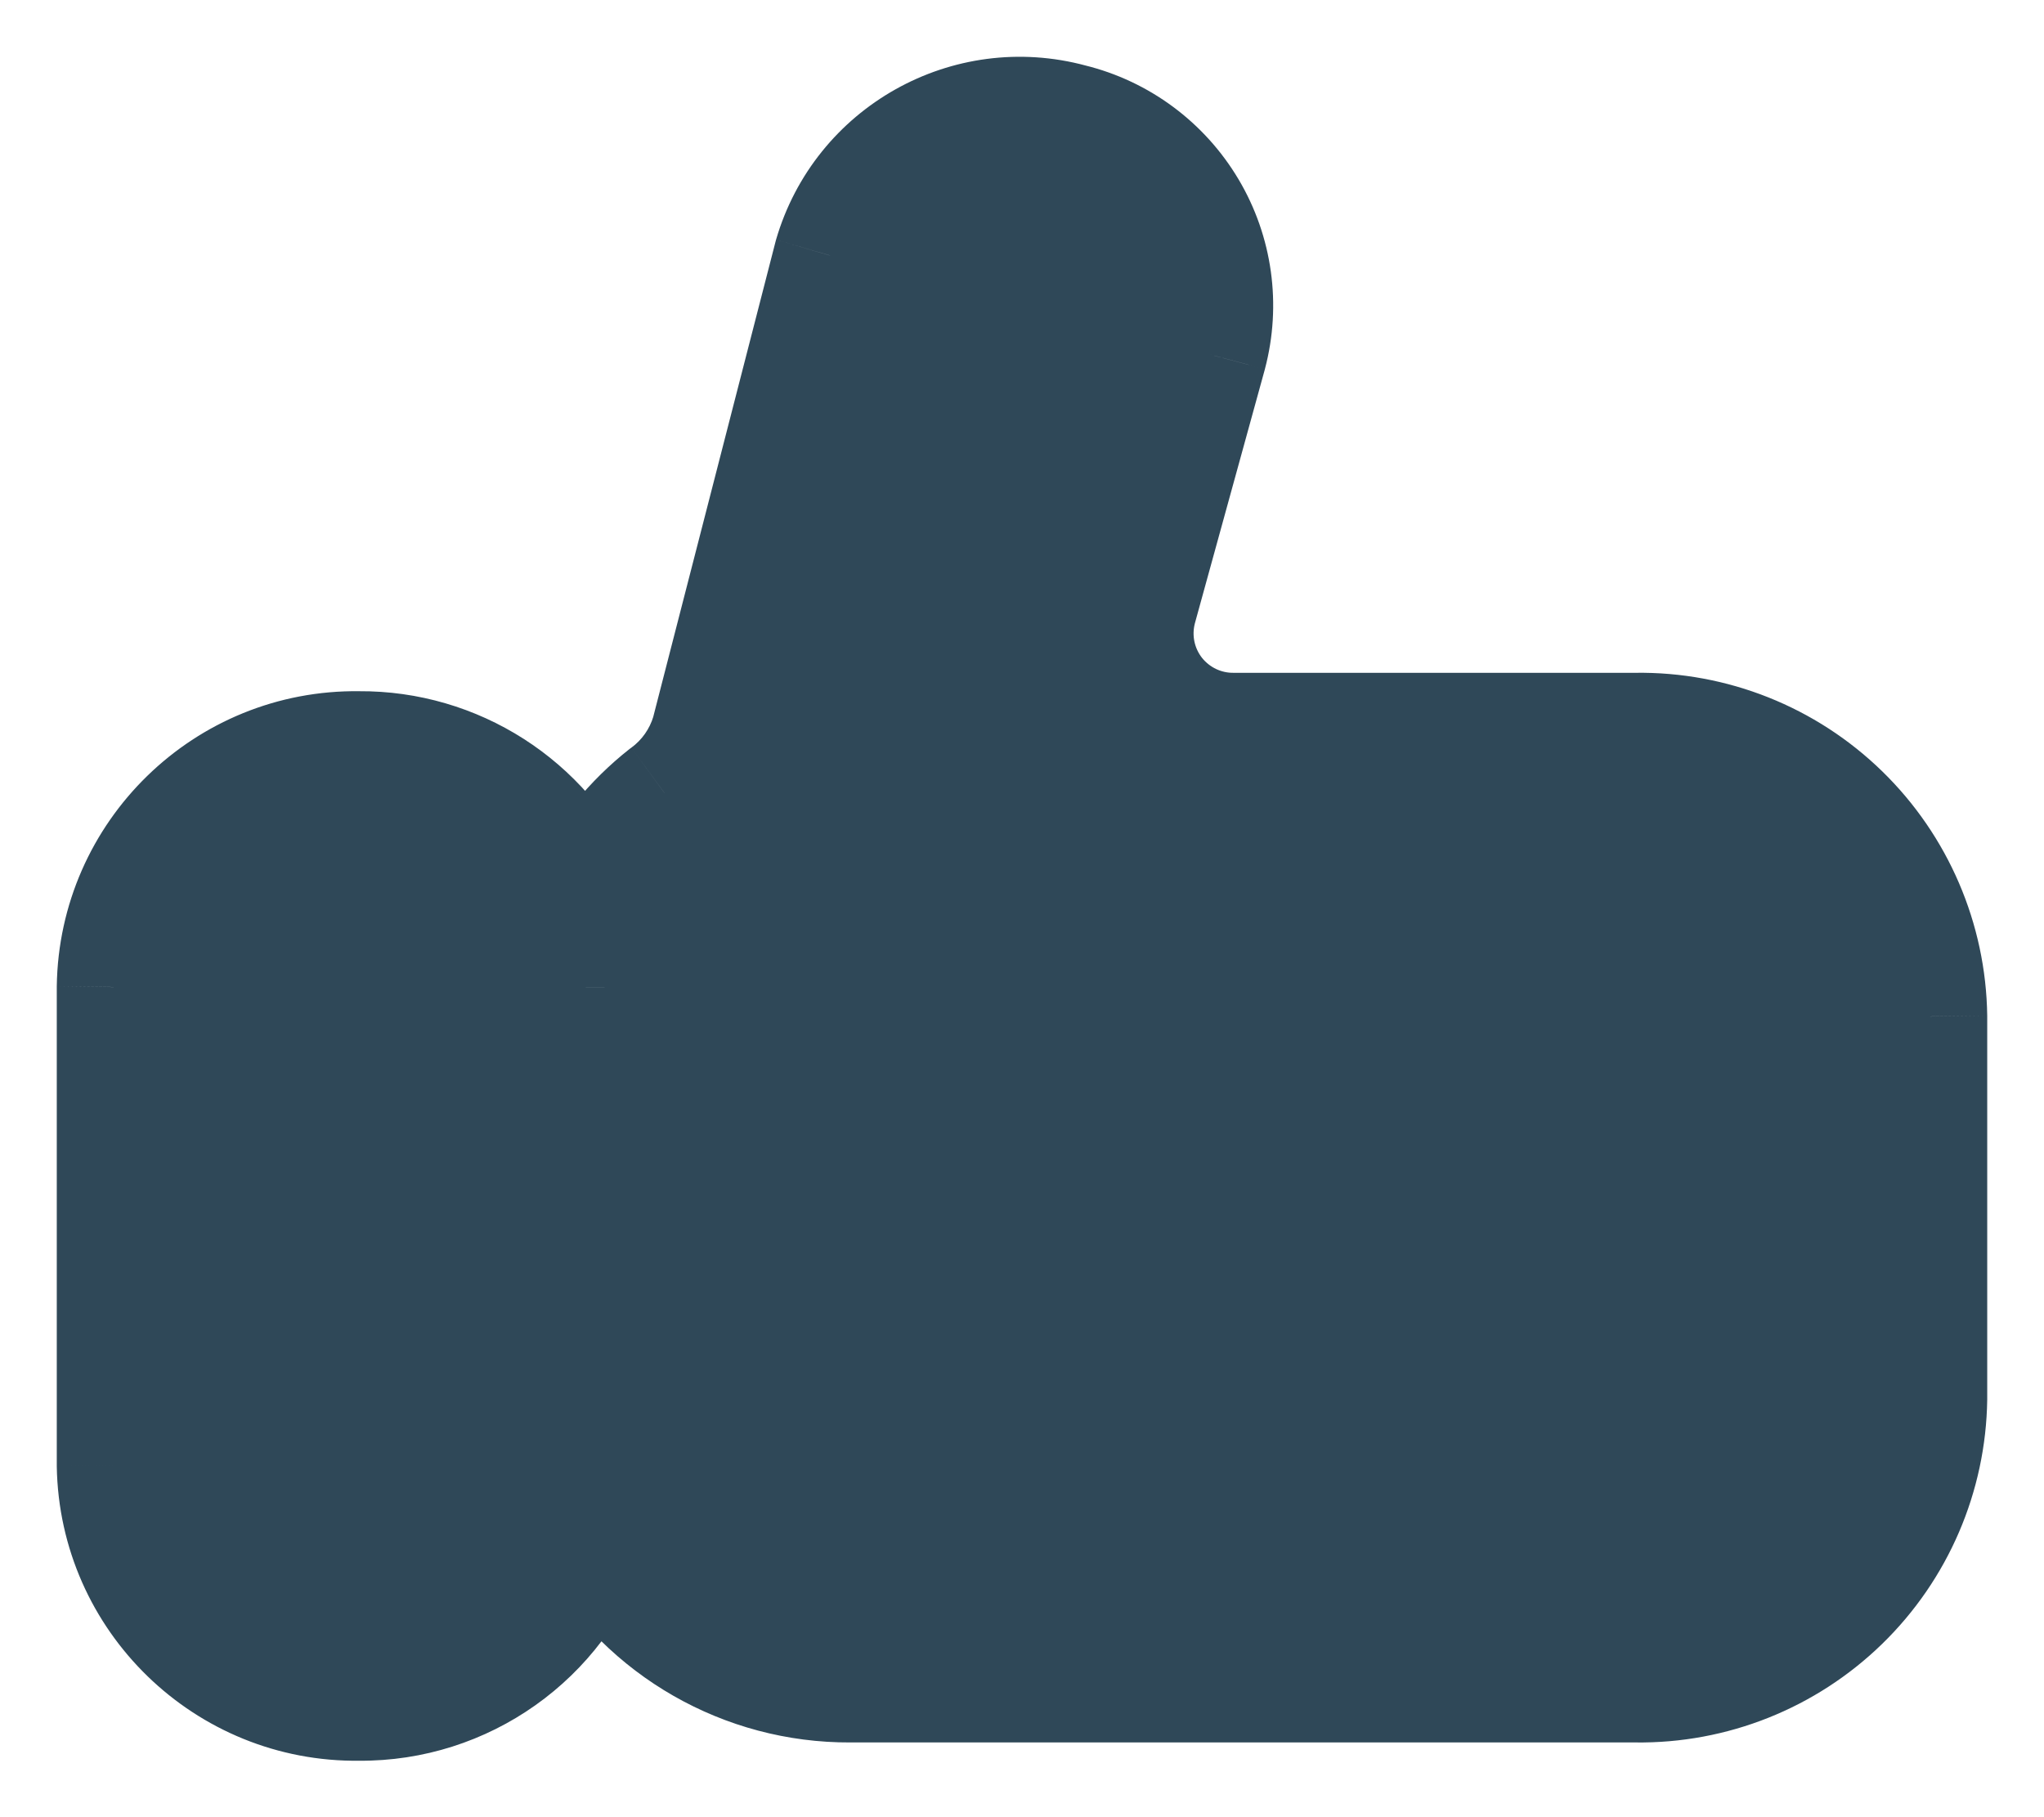 <svg width="18" height="16" viewBox="0 0 18 16" fill="none" xmlns="http://www.w3.org/2000/svg">
<path fill-rule="evenodd" clip-rule="evenodd" d="M5.147 7.856C4.794 7.078 4.016 6.58 3.162 6.586C1.984 6.57 1.016 7.512 1 8.691V12.903C1.019 14.079 1.986 15.018 3.162 15.003C4.09 15.01 4.919 14.423 5.22 13.546M5.147 7.856C5.264 8.118 5.324 8.403 5.324 8.691V12.903C5.326 13.122 5.292 13.341 5.224 13.55M5.147 7.856C5.316 7.517 5.557 7.22 5.855 6.987C6.036 6.854 6.169 6.666 6.233 6.451L7.314 2.251C7.578 1.343 8.52 0.814 9.433 1.061C9.871 1.168 10.247 1.447 10.477 1.834C10.707 2.222 10.771 2.686 10.656 3.122L10.038 5.365C9.972 5.621 10.029 5.893 10.193 6.101C10.357 6.309 10.608 6.428 10.873 6.424H14.405C15.084 6.414 15.739 6.675 16.226 7.149C16.713 7.623 16.991 8.27 17 8.95V12.317C16.991 12.996 16.712 13.643 16.226 14.117C15.739 14.59 15.084 14.851 14.405 14.842H7.486C6.553 14.846 5.689 14.352 5.22 13.546" fill="#2F4858"/>
<path d="M4.692 8.062C4.806 8.314 5.102 8.425 5.354 8.311C5.605 8.197 5.716 7.9 5.602 7.649L4.692 8.062ZM3.162 6.586L3.155 7.086L3.165 7.086L3.162 6.586ZM1 8.691L0.5 8.684V8.691H1ZM1 12.903L0.5 12.903L0.5 12.911L1 12.903ZM3.162 15.003L3.166 14.502L3.155 14.503L3.162 15.003ZM5.693 13.708C5.783 13.447 5.644 13.162 5.382 13.073C5.121 12.983 4.837 13.122 4.747 13.383L5.693 13.708ZM5.604 7.652C5.492 7.4 5.196 7.287 4.944 7.399C4.691 7.511 4.578 7.807 4.69 8.059L5.604 7.652ZM5.324 8.691L4.824 8.69V8.691H5.324ZM5.324 12.903L4.824 12.903L4.824 12.906L5.324 12.903ZM4.748 13.395C4.663 13.658 4.807 13.94 5.07 14.025C5.332 14.11 5.614 13.966 5.7 13.704L4.748 13.395ZM4.699 7.633C4.576 7.88 4.677 8.18 4.924 8.303C5.171 8.426 5.472 8.326 5.595 8.078L4.699 7.633ZM5.855 6.987L5.56 6.583C5.555 6.586 5.551 6.59 5.546 6.593L5.855 6.987ZM6.233 6.451L6.712 6.593C6.714 6.587 6.716 6.581 6.717 6.575L6.233 6.451ZM7.314 2.251L6.834 2.111C6.832 2.116 6.831 2.121 6.83 2.126L7.314 2.251ZM9.433 1.061L9.302 1.543L9.314 1.546L9.433 1.061ZM10.477 1.834L10.047 2.09L10.047 2.09L10.477 1.834ZM10.656 3.122L11.138 3.254L11.139 3.25L10.656 3.122ZM10.038 5.365L9.556 5.232L9.554 5.239L10.038 5.365ZM10.193 6.101L9.8 6.411L9.8 6.411L10.193 6.101ZM10.873 6.424V5.924L10.864 5.924L10.873 6.424ZM14.405 6.424L14.405 6.924L14.412 6.924L14.405 6.424ZM16.226 7.149L16.575 6.791L16.575 6.791L16.226 7.149ZM17 8.95L17.5 8.95L17.5 8.943L17 8.95ZM17 12.317L17.5 12.323V12.317H17ZM16.226 14.117L15.877 13.758L15.877 13.758L16.226 14.117ZM14.405 14.842L14.412 14.342H14.405V14.842ZM7.486 14.842L7.486 14.342L7.483 14.342L7.486 14.842ZM5.652 13.294C5.513 13.056 5.207 12.975 4.969 13.113C4.73 13.252 4.649 13.558 4.788 13.797L5.652 13.294ZM5.602 7.649C5.168 6.691 4.21 6.079 3.159 6.086L3.165 7.086C3.822 7.081 4.42 7.464 4.692 8.062L5.602 7.649ZM3.169 6.086C1.714 6.066 0.52 7.23 0.5 8.684L1.5 8.697C1.512 7.795 2.253 7.074 3.155 7.086L3.169 6.086ZM0.5 8.691V12.903H1.5V8.691H0.5ZM0.5 12.911C0.523 14.362 1.717 15.522 3.169 15.503L3.155 14.503C2.255 14.515 1.514 13.795 1.5 12.895L0.5 12.911ZM3.158 15.503C4.301 15.512 5.322 14.789 5.693 13.708L4.747 13.383C4.516 14.057 3.879 14.508 3.166 14.503L3.158 15.503ZM4.69 8.059C4.779 8.258 4.824 8.473 4.824 8.69L5.824 8.691C5.824 8.333 5.749 7.979 5.604 7.652L4.69 8.059ZM4.824 8.691V12.903H5.824V8.691H4.824ZM4.824 12.906C4.825 13.072 4.8 13.237 4.748 13.395L5.7 13.704C5.784 13.444 5.826 13.172 5.824 12.899L4.824 12.906ZM5.595 8.078C5.73 7.806 5.924 7.568 6.164 7.38L5.546 6.593C5.19 6.873 4.901 7.228 4.699 7.633L5.595 8.078ZM6.15 7.39C6.42 7.193 6.617 6.913 6.712 6.593L5.754 6.308C5.721 6.418 5.653 6.515 5.56 6.583L6.15 7.39ZM6.717 6.575L7.798 2.375L6.83 2.126L5.749 6.326L6.717 6.575ZM7.794 2.39C7.982 1.744 8.653 1.368 9.302 1.543L9.564 0.578C8.388 0.26 7.174 0.942 6.834 2.111L7.794 2.39ZM9.314 1.546C9.621 1.622 9.885 1.817 10.047 2.09L10.907 1.579C10.608 1.076 10.12 0.714 9.552 0.575L9.314 1.546ZM10.047 2.09C10.209 2.362 10.254 2.688 10.173 2.993L11.139 3.25C11.289 2.684 11.206 2.082 10.907 1.579L10.047 2.09ZM10.174 2.989L9.556 5.232L10.52 5.497L11.138 3.254L10.174 2.989ZM9.554 5.239C9.449 5.647 9.54 6.08 9.8 6.411L10.585 5.792C10.518 5.706 10.495 5.595 10.522 5.49L9.554 5.239ZM9.8 6.411C10.061 6.741 10.461 6.931 10.882 6.924L10.864 5.924C10.756 5.926 10.653 5.877 10.585 5.792L9.8 6.411ZM10.873 6.924H14.405V5.924H10.873V6.924ZM14.412 6.924C14.958 6.916 15.486 7.126 15.877 7.507L16.575 6.791C15.993 6.224 15.21 5.912 14.398 5.924L14.412 6.924ZM15.877 7.507C16.269 7.888 16.493 8.41 16.5 8.956L17.5 8.943C17.489 8.131 17.156 7.357 16.575 6.791L15.877 7.507ZM16.5 8.95V12.317H17.5V8.95H16.5ZM16.5 12.31C16.493 12.856 16.268 13.377 15.877 13.758L16.574 14.475C17.156 13.909 17.489 13.135 17.5 12.323L16.5 12.31ZM15.877 13.758C15.485 14.139 14.958 14.349 14.412 14.342L14.398 15.342C15.21 15.353 15.992 15.041 16.574 14.475L15.877 13.758ZM14.405 14.342H7.486V15.342H14.405V14.342ZM7.483 14.342C6.73 14.345 6.031 13.946 5.652 13.294L4.788 13.797C5.347 14.758 6.377 15.347 7.489 15.342L7.483 14.342Z" fill="#2F4858"/>
</svg>
